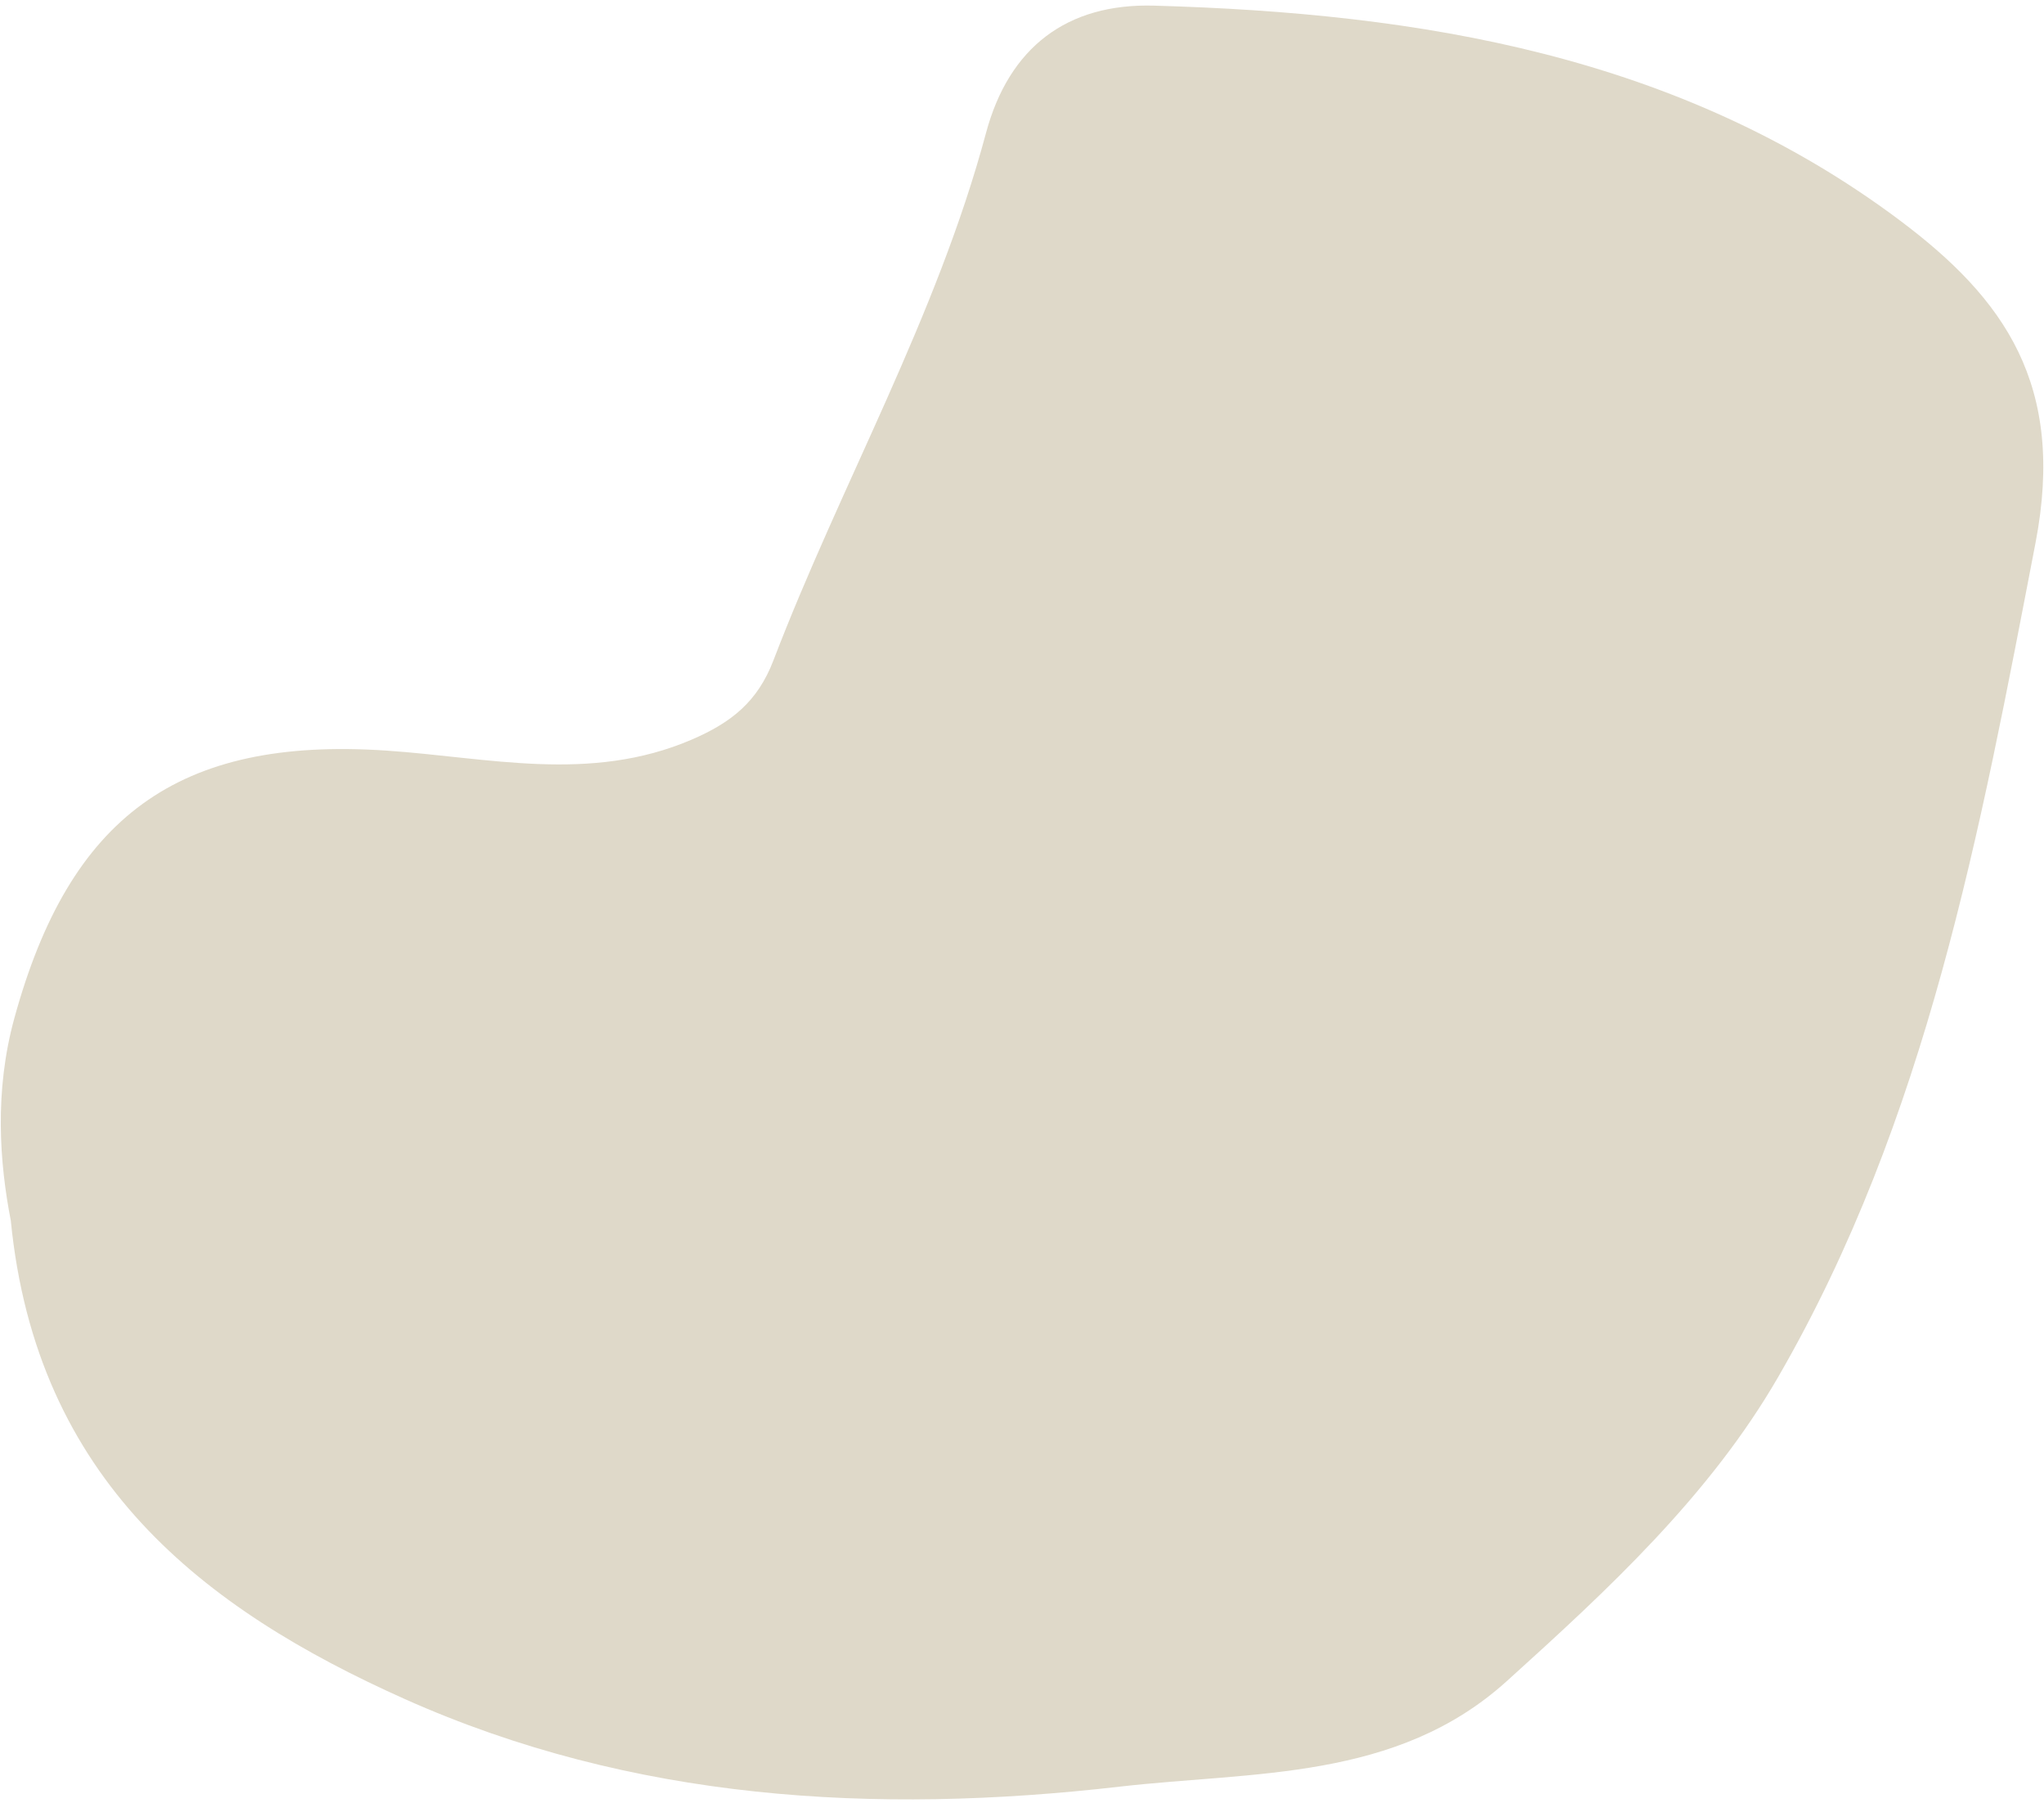<svg width="297" height="262" viewBox="0 0 297 262" fill="none" xmlns="http://www.w3.org/2000/svg">
<path d="M276 31.98C243.99 8.04 206.44 1.92 167.71 0.82C155.03 0.46 146.61 6.88 143.27 19.32C136.08 46.13 122.23 70.23 112.38 95.95C110.09 101.93 106.29 104.97 100.5 107.46C85.74 113.8 70.97 110.05 56.11 109.05C25.81 107.02 10.1 118.73 2.09 147.91C-0.85 158.61 -0.06 168.96 1.57 177.34C5.28 215.07 29.52 233.74 58.77 246.83C91.81 261.61 127.05 263.68 162.68 259.58C182.19 257.34 202.9 258.75 218.94 244.25C233.65 230.96 248.39 217.33 258.37 200.07C280.03 162.59 287.68 120.9 295.77 78.86C300.18 55.92 291.25 43.39 276.01 31.99L276 31.98Z" fill="#DFD9C9"/>
</svg>
